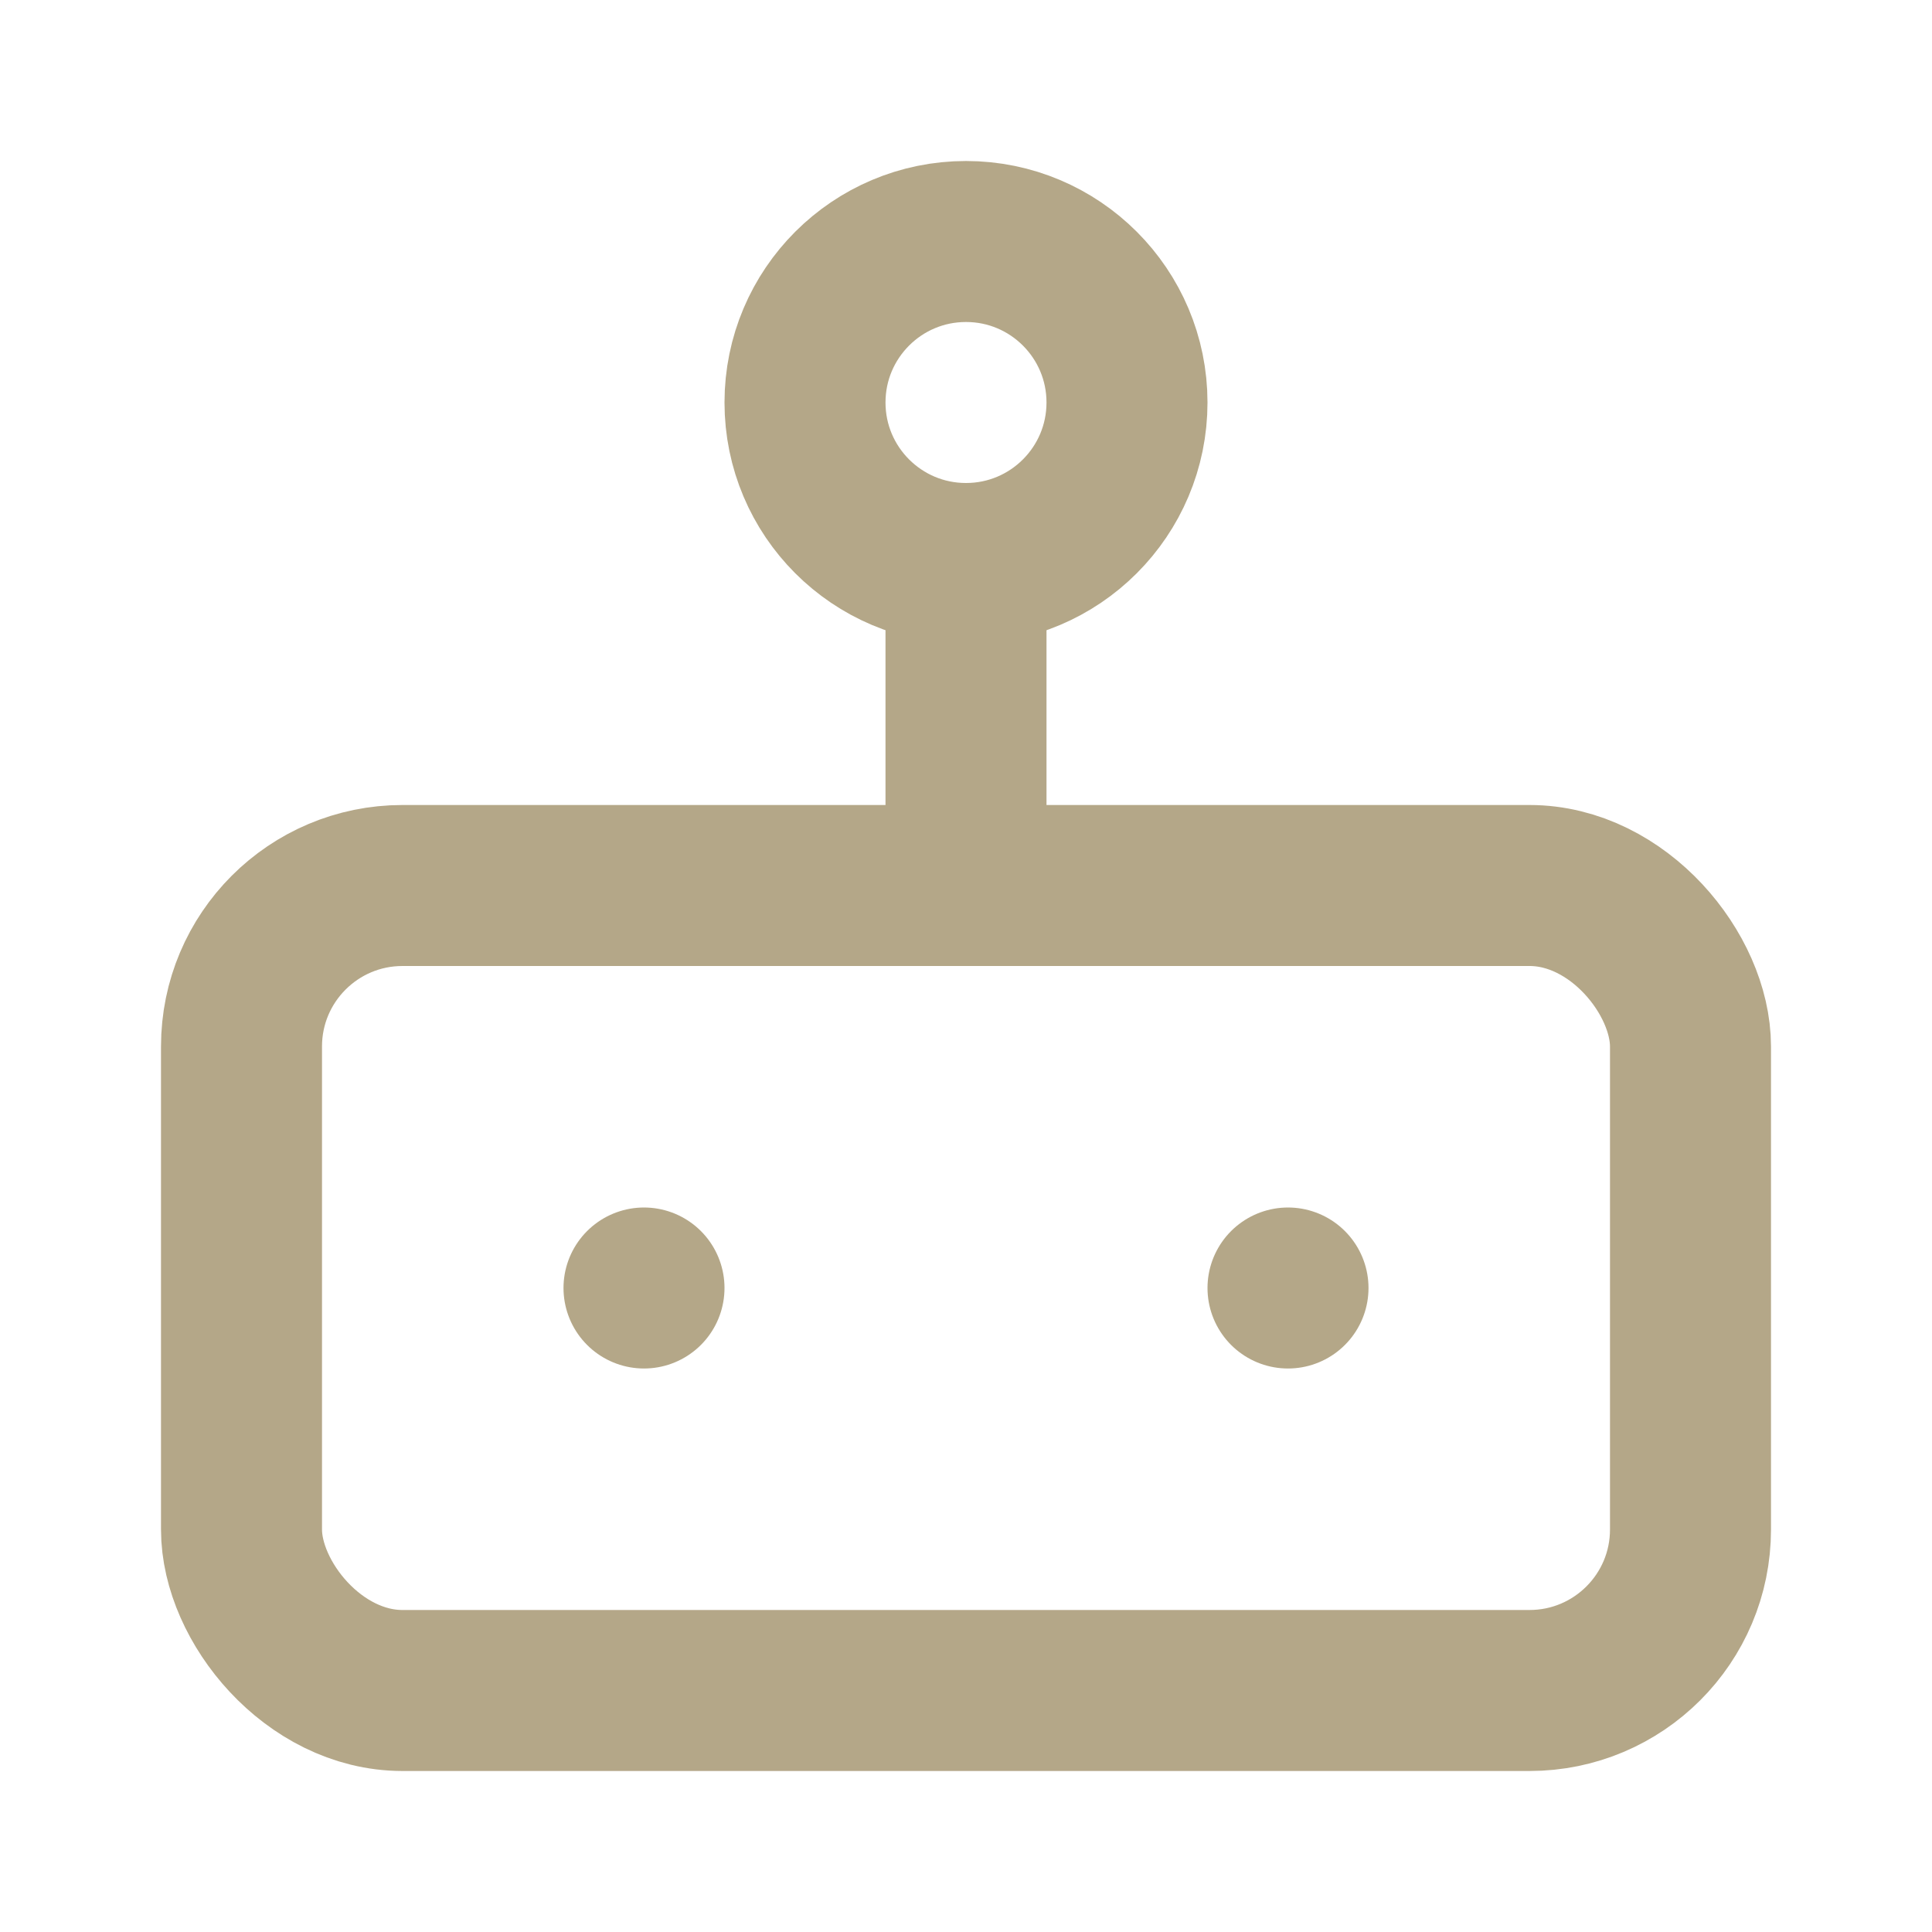 <!DOCTYPE svg PUBLIC "-//W3C//DTD SVG 1.1//EN" "http://www.w3.org/Graphics/SVG/1.1/DTD/svg11.dtd">
<!-- Uploaded to: SVG Repo, www.svgrepo.com, Transformed by: SVG Repo Mixer Tools -->
<svg xmlns="http://www.w3.org/2000/svg" width="64px" height="64px" viewBox="0 0 24 24" fill="none" stroke="#b4a788" stroke-width="2" stroke-linecap="round" stroke-linejoin="round">
<g id="SVGRepo_bgCarrier" stroke-width="0"/>
<g id="SVGRepo_tracerCarrier" stroke-linecap="round" stroke-linejoin="round"/>
<g id="SVGRepo_iconCarrier"> <rect x="3" y="11" width="18" height="10" rx="2"/> <circle cx="12" cy="5" r="2"/> <path d="M12 7v4"/> <line x1="8" y1="16" x2="8" y2="16"/> <line x1="16" y1="16" x2="16" y2="16"/> </g>
</svg>